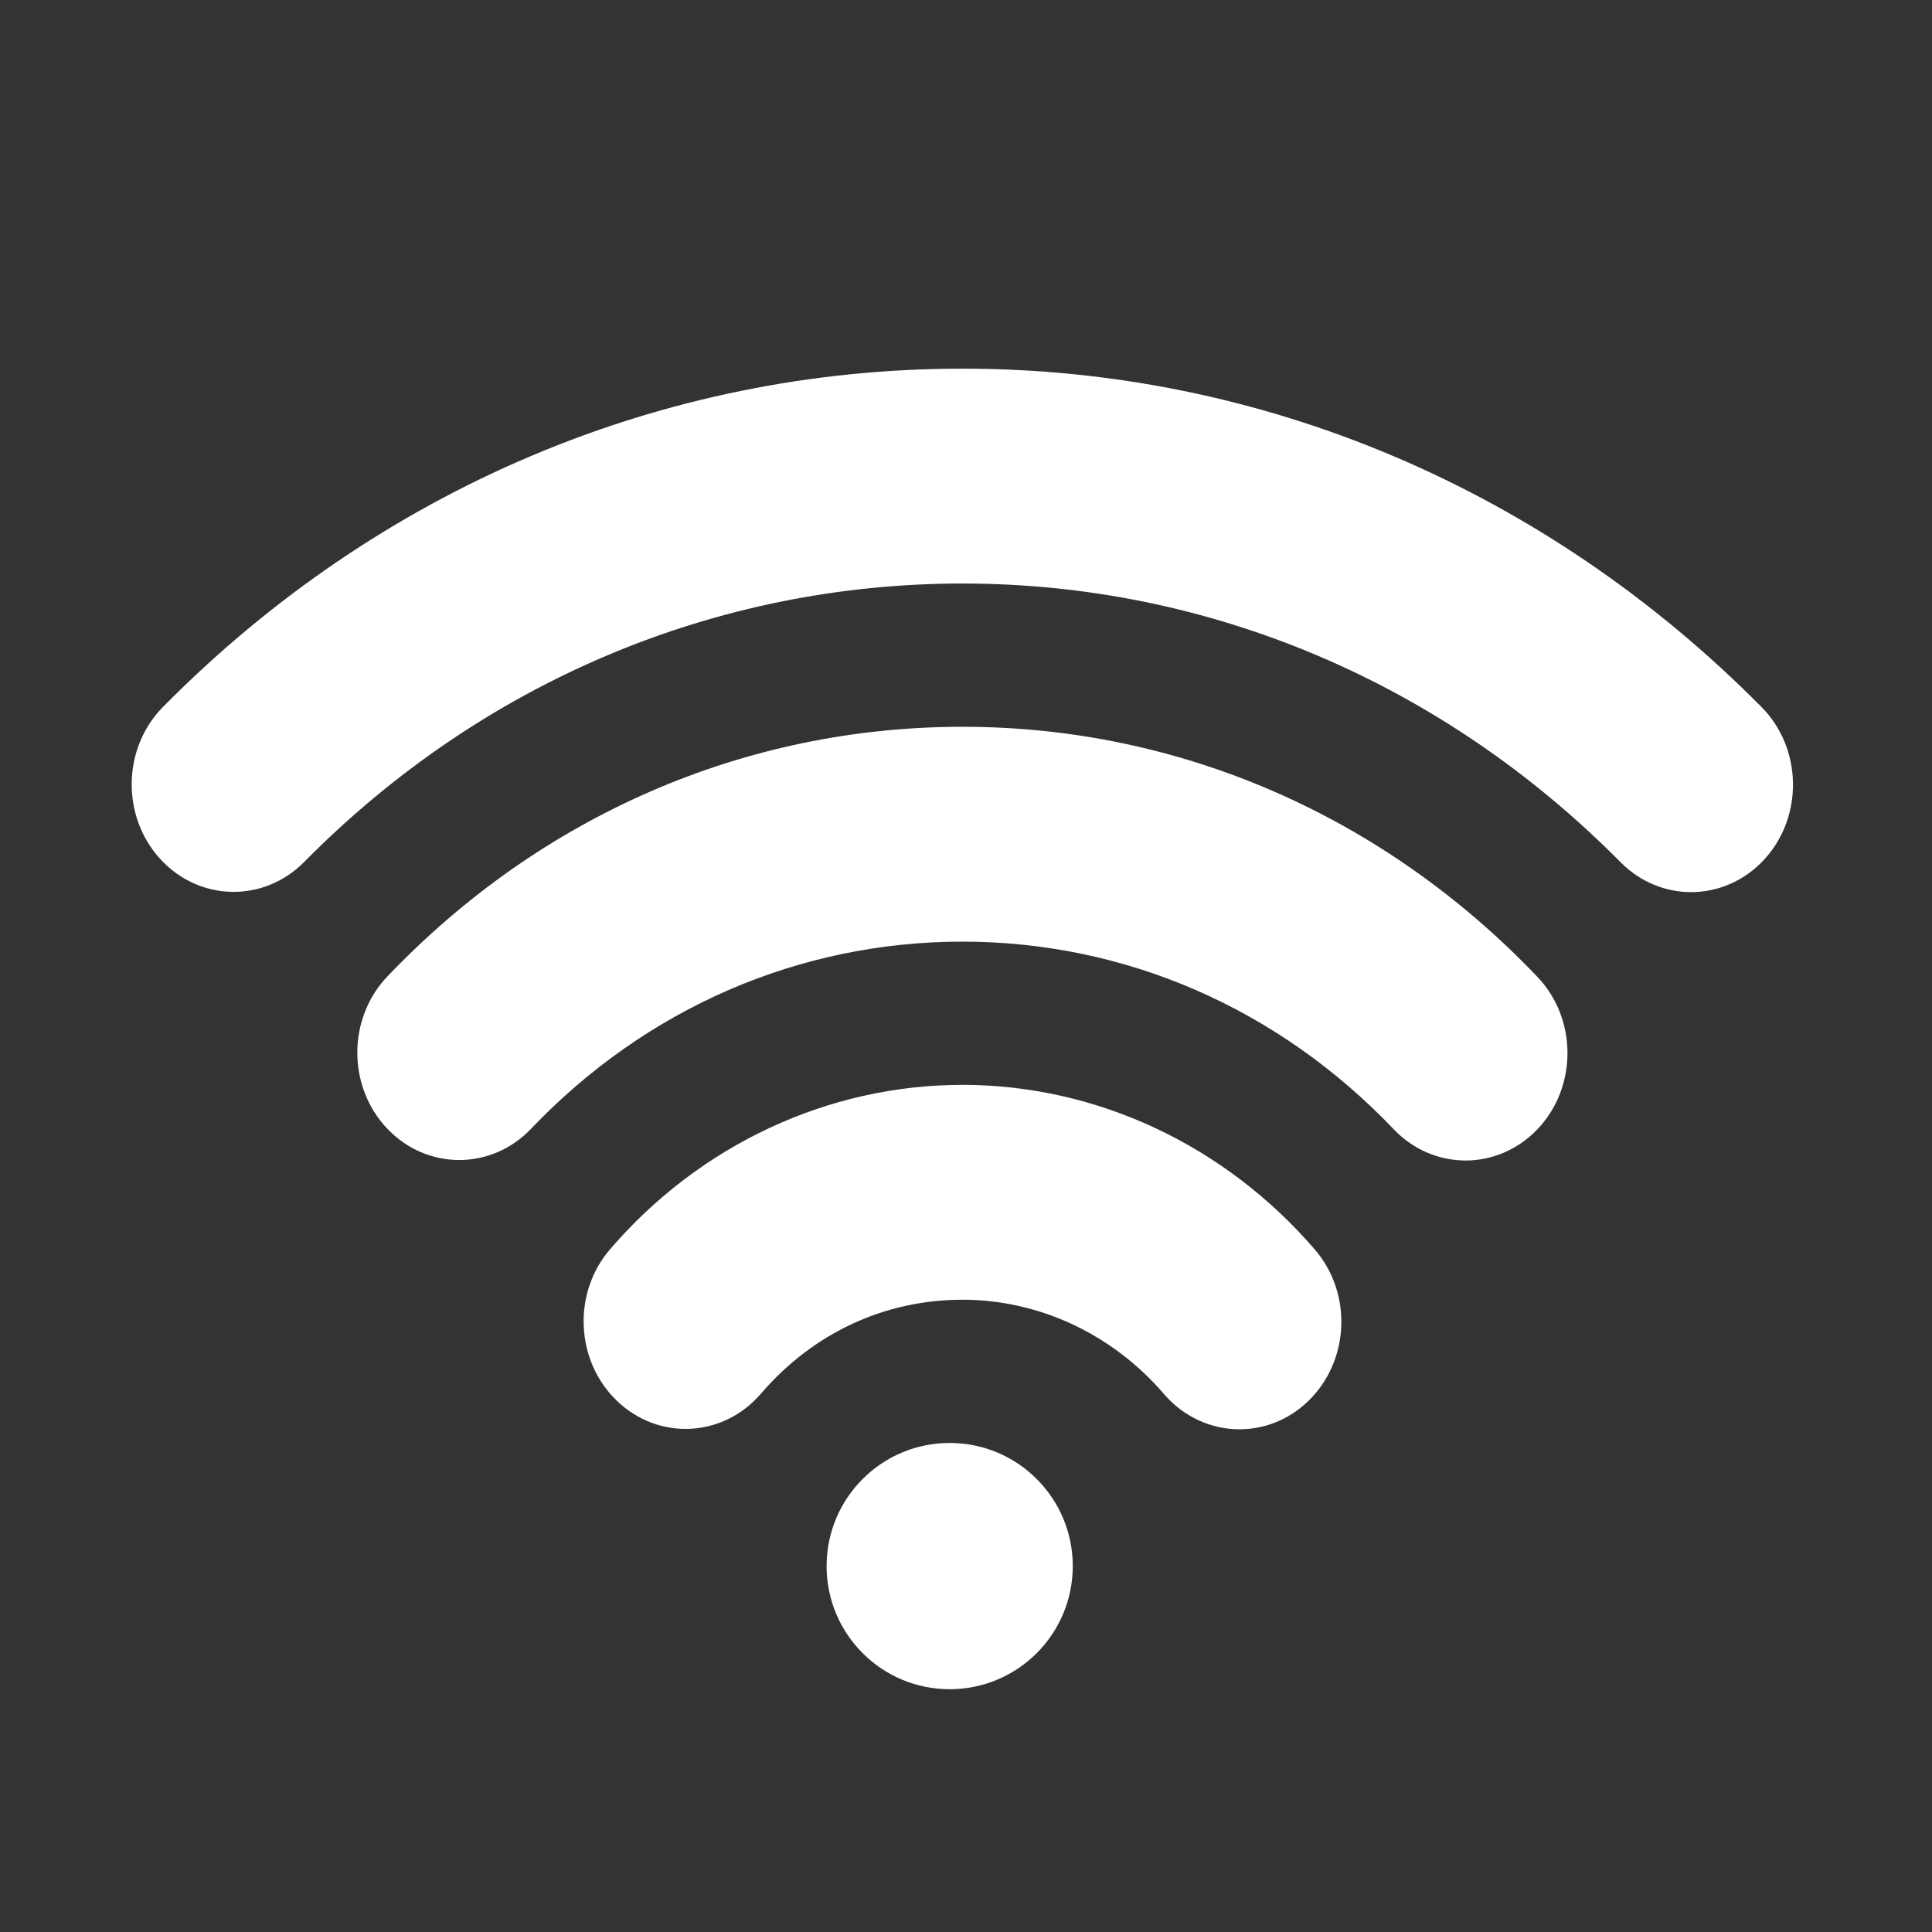 <?xml version="1.0" encoding="UTF-8" standalone="no"?>
<!-- Created with Inkscape (http://www.inkscape.org/) -->

<svg
   xmlns:sketch="http://www.bohemiancoding.com/sketch/ns"
   xmlns:dc="http://purl.org/dc/elements/1.1/"
   xmlns:cc="http://creativecommons.org/ns#"
   xmlns:rdf="http://www.w3.org/1999/02/22-rdf-syntax-ns#"
   xmlns:svg="http://www.w3.org/2000/svg"
   xmlns="http://www.w3.org/2000/svg"
   xmlns:sodipodi="http://sodipodi.sourceforge.net/DTD/sodipodi-0.dtd"
   xmlns:inkscape="http://www.inkscape.org/namespaces/inkscape"
   width="16"
   height="16"
   id="svg2"
   version="1.1"
   inkscape:version="0.91 r13725"
   viewBox="0 0 16 16"
   sodipodi:docname="graphite-wifi.svg">
  <rect x="0" y="0" width="16" height="16" fill="#333333" stroke="none"/>
  <defs
     id="defs4" />
  <sodipodi:namedview
     id="base"
     pagecolor="#a5a5a5"
     bordercolor="#666666"
     borderopacity="1.0"
     inkscape:pageopacity="0"
     inkscape:pageshadow="2"
     inkscape:zoom="31.678384"
     inkscape:cx="8.8296262"
     inkscape:cy="16.580749"
     inkscape:document-units="px"
     inkscape:current-layer="layer1-4"
     showgrid="true"
     inkscape:showpageshadow="false"
     borderlayer="true"
     units="px"
     inkscape:window-width="1366"
     inkscape:window-height="633"
     inkscape:window-x="0"
     inkscape:window-y="33"
     inkscape:window-maximized="1"
     inkscape:snap-global="true"
     inkscape:snap-bbox="true">
    <inkscape:grid
       type="xygrid"
       id="grid4062" />
    <sodipodi:guide
       position="2,2"
       orientation="0,12"
       id="guide4068" />
    <sodipodi:guide
       position="12,8"
       orientation="-12,0"
       id="guide4070" />
    <sodipodi:guide
       position="14,14"
       orientation="0,-12"
       id="guide4072" />
  </sodipodi:namedview>
  <g
     inkscape:label="Capa 1"
     inkscape:groupmode="layer"
     id="layer1"
     transform="translate(0,-1036.362)">
    <g
       transform="matrix(0.905,0,0,0.905,-365.917,562.06)"
       id="layer1-0"
       inkscape:label="Capa 1"
       style="fill:none;fill-opacity:1;stroke:#4f96d1;stroke-opacity:1" />
    <g
       transform="translate(-401.012,510.634)"
       id="layer1-00"
       inkscape:label="Capa 1">
      <g
         transform="translate(5.056,-5.251)"
         id="layer1-4"
         inkscape:label="Capa 1">
        <g
           transform="translate(-11.317,5.882)"
           id="layer1-9"
           inkscape:label="Capa 1"
           style="stroke:#000000;stroke-opacity:0.8;fill:#ffffff;fill-opacity:1">
          <g
             transform="translate(1.873,-0.284)"
             id="layer1-79"
             inkscape:label="Capa 1"
             style="fill:#ffffff;fill-opacity:1">
            <g
               transform="translate(-2.052,-0.979)"
               id="layer1-2"
               inkscape:label="Capa 1"
               style="fill:#ffffff;fill-opacity:1">
              <g
                 transform="translate(0.221,0.442)"
                 id="layer1-26"
                 inkscape:label="Capa 1"
                 style="fill:#ffffff;fill-opacity:1">
                <g
                   transform="translate(1.357,-1.263)"
                   id="layer1-46"
                   inkscape:label="Capa 1"
                   style="fill:#ffffff;fill-opacity:1">
                  <g
                     transform="translate(-0.41,-0.6)"
                     id="layer1-21"
                     inkscape:label="Capa 1"
                     style="fill:#ffffff;fill-opacity:1">
                    <g
                       transform="matrix(0.786,0,0,0.784,92.594,111.881)"
                       id="g4187"
                       style="fill:#ffffff;fill-opacity:1">
                      <g
                         transform="matrix(1.272,0,0,1.276,-114.256,-140.42)"
                         id="layer1-3"
                         inkscape:label="Capa 1"
                         style="fill:#ffffff;fill-opacity:1">
                        <g
                           transform="matrix(0.786,0,0,0.784,93.326,112.355)"
                           id="g4187-5"
                           style="fill:#ffffff;fill-opacity:1">
                          <g
                             transform="matrix(1.272,0,0,1.276,-124.34,-145.655)"
                             id="layer1-73"
                             inkscape:label="Capa 1"
                             style="fill:#ffffff;fill-opacity:1">
                            <g
                               transform="translate(2.967,4.735)"
                               id="layer1-8"
                               inkscape:label="Capa 1"
                               style="fill:#ffffff;fill-opacity:1">
                              <g
                                 transform="translate(0.032,-1.894)"
                                 id="layer1-25"
                                 inkscape:label="Capa 1"
                                 style="fill:#ffffff;fill-opacity:1">
                                <g
                                   transform="translate(-1.357,-0.631)"
                                   id="layer1-84"
                                   inkscape:label="Capa 1"
                                   style="fill:#ffffff;fill-opacity:1">
                                <g
                                   transform="translate(9.375,2.304)"
                                   id="layer1-842"
                                   inkscape:label="Capa 1"
                                   style="fill:#ffffff;fill-opacity:1">
                                <g
                                   transform="translate(-8.144,-1.957)"
                                   id="layer1-41"
                                   inkscape:label="Capa 1"
                                   style="fill:#ffffff;fill-opacity:1">
                                <g
                                   transform="translate(-1.042,0.947)"
                                   id="layer1-1"
                                   inkscape:label="Capa 1"
                                   style="fill:#ffffff;fill-opacity:1">
                                <g
                                   transform="translate(402.919,-510.199)"
                                   id="layer1-5"
                                   inkscape:label="Capa 1"
                                   style="fill:#ffffff;fill-opacity:1">
                                <g
                                   style="fill:#ffffff;fill-opacity:1;stroke:#4f96d1;stroke-opacity:1"
                                   inkscape:label="Capa 1"
                                   id="layer1-0-2"
                                   transform="matrix(0.905,0,0,0.905,-365.917,562.06)" />
                                <g
                                   transform="translate(-405.318,508.494)"
                                   id="layer1-19"
                                   inkscape:label="Capa 1"
                                   style="fill:#ffffff;fill-opacity:1">
                                <g
                                   transform="matrix(0.704,0,0,0.702,127.072,156.051)"
                                   id="g4187-6"
                                   style="fill:#ffffff;fill-opacity:1">
                                <g
                                   style="fill:#ffffff;fill-opacity:1"
                                   transform="matrix(-0.013,0,0,0.013,455.998,564.936)"
                                   id="g10822-9-7">
                                <g
                                   style="display:inline;fill:#ffffff;fill-opacity:1"
                                   id="g5043"
                                   transform="matrix(-7.073,0,0,7.002,2712.232,-7878.291)">
                                <path
                                   style="fill:#ffffff;fill-opacity:1;stroke:none"
                                   sketch:type="MSShapeGroup"
                                   id="Remote-5"
                                   d="m -67.447,887.528 c -3.547,0 -7.086,-1.54 -9.659,-4.563 -6.599,-7.772 -15.997,-12.215 -25.795,-12.215 -9.963,0 -19.118,4.313 -25.778,12.15 -4.834,5.704 -13.076,6.14 -18.423,0.965 -5.338,-5.166 -5.747,-13.959 -0.904,-19.645 11.493,-13.532 27.934,-21.296 45.105,-21.296 17.145,0 33.585,7.782 45.113,21.342 4.843,5.695 4.434,14.488 -0.904,19.654 -2.486,2.421 -5.625,3.608 -8.755,3.608 z m 28.934,-34.809 c -3.33,0 -6.66,-1.354 -9.198,-4.053 -14.762,-15.666 -34.359,-24.291 -55.19,-24.291 -20.874,0 -40.479,8.607 -55.216,24.236 -5.103,5.417 -13.363,5.389 -18.44,-0.055 -5.077,-5.444 -5.06,-14.256 0.055,-19.672 19.648,-20.85 45.791,-32.333 73.604,-32.333 27.769,0 53.903,11.501 73.586,32.388 5.112,5.417 5.13,14.228 0.055,19.682 -2.547,2.718 -5.903,4.1 -9.25,4.1 z m 28.873,-34.754 c -3.243,0 -6.494,-1.289 -9.024,-3.868 -22.77,-23.28 -52.677,-36.099 -84.237,-36.099 -31.62,0 -61.545,12.8 -84.254,36.061 -5.19,5.315 -13.45,5.138 -18.44,-0.408 -4.99,-5.547 -4.817,-14.358 0.373,-19.672 27.595,-28.252 63.927,-43.806 102.32,-43.806 38.315,0 74.638,15.573 102.285,43.834 5.199,5.315 5.373,14.126 0.392,19.672 -2.565,2.847 -5.99,4.285 -9.416,4.285 z M -104.536,921.188 c 8.7,0 15.754,-7.139 15.754,-15.945 0,-8.806 -7.053,-15.945 -15.754,-15.945 -8.7,0 -15.754,7.139 -15.754,15.945 0,8.806 7.053,15.945 15.754,15.945 z"
                                   inkscape:connector-curvature="0" />
                                </g>
                                </g>
                                </g>
                                </g>
                                </g>
                                </g>
                                </g>
                                </g>
                                </g>
                              </g>
                            </g>
                          </g>
                        </g>
                      </g>
                    </g>
                  </g>
                </g>
              </g>
            </g>
          </g>
        </g>
      </g>
    </g>
  </g>
</svg>
